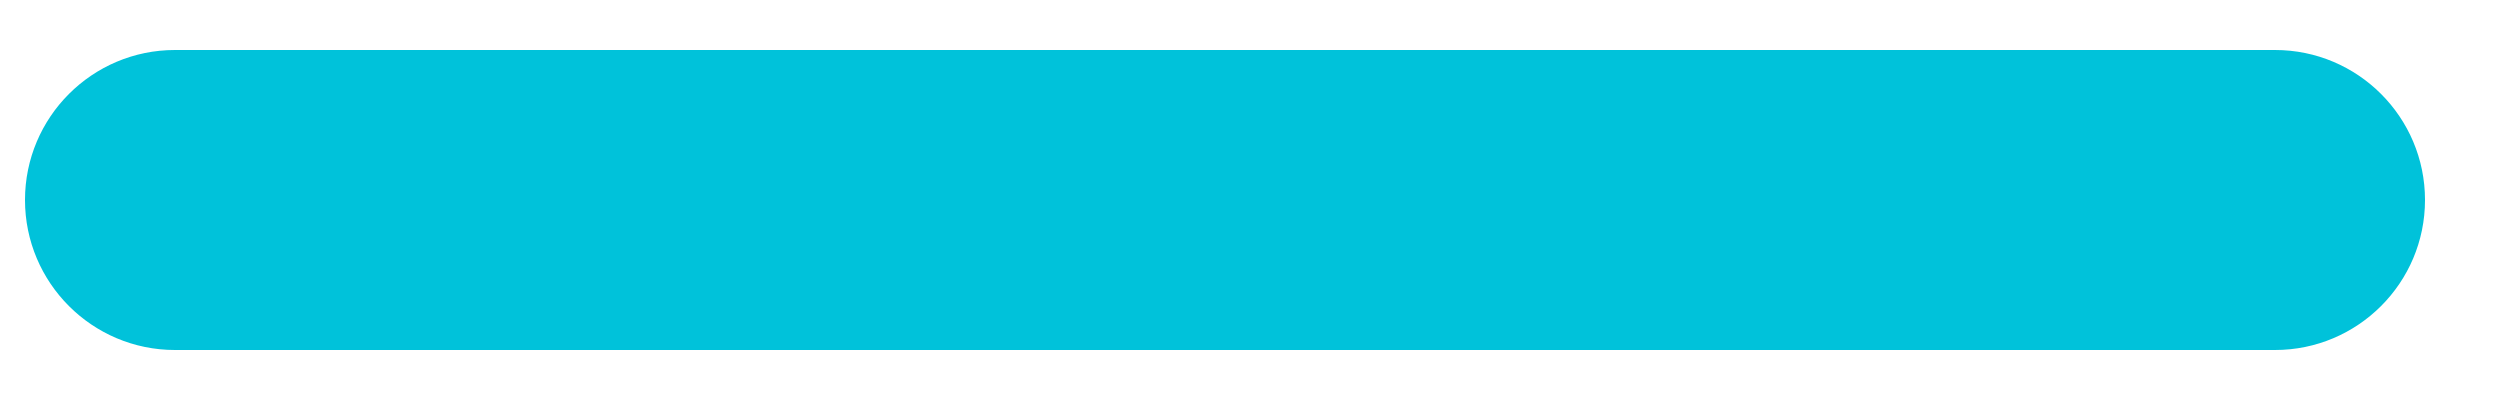 <?xml version="1.0" encoding="UTF-8"?>
<svg width="25px" height="4px" viewBox="0 0 25 4" version="1.1" xmlns="http://www.w3.org/2000/svg" xmlns:xlink="http://www.w3.org/1999/xlink">
    <!-- Generator: Sketch 54.1 (76490) - https://sketchapp.com -->
    <title>minus</title>
    <desc>Created with Sketch.</desc>
    <g id="Landing" stroke="none" stroke-width="1" fill="none" fill-rule="evenodd">
        <g id="FAQ_Landing" transform="translate(-1386, -526)">
            <g id="Group-7-Copy-2" transform="translate(240, 480)">
                <g id="minus" transform="translate(1142, 32)">
                    <rect id="Rectangle" x="0" y="0" width="32" height="32"></rect>
                    <g id="Group-5" transform="translate(3.75, 14)" fill="#00C2DA">
                        <path d="M12.5,-10 L12.5,-10 C13.328,-10 14,-9.328 14,-8.5 L14,12.5 C14,13.328 13.328,14 12.5,14 L12.5,14 C11.672,14 11,13.328 11,12.5 L11,-8.5 C11,-9.328 11.672,-10 12.5,-10 Z" id="Carot" transform="translate(12.5, 2) rotate(-270) translate(-12.5, -2) "></path>
                    </g>
                </g>
            </g>
        </g>
    </g>
</svg>